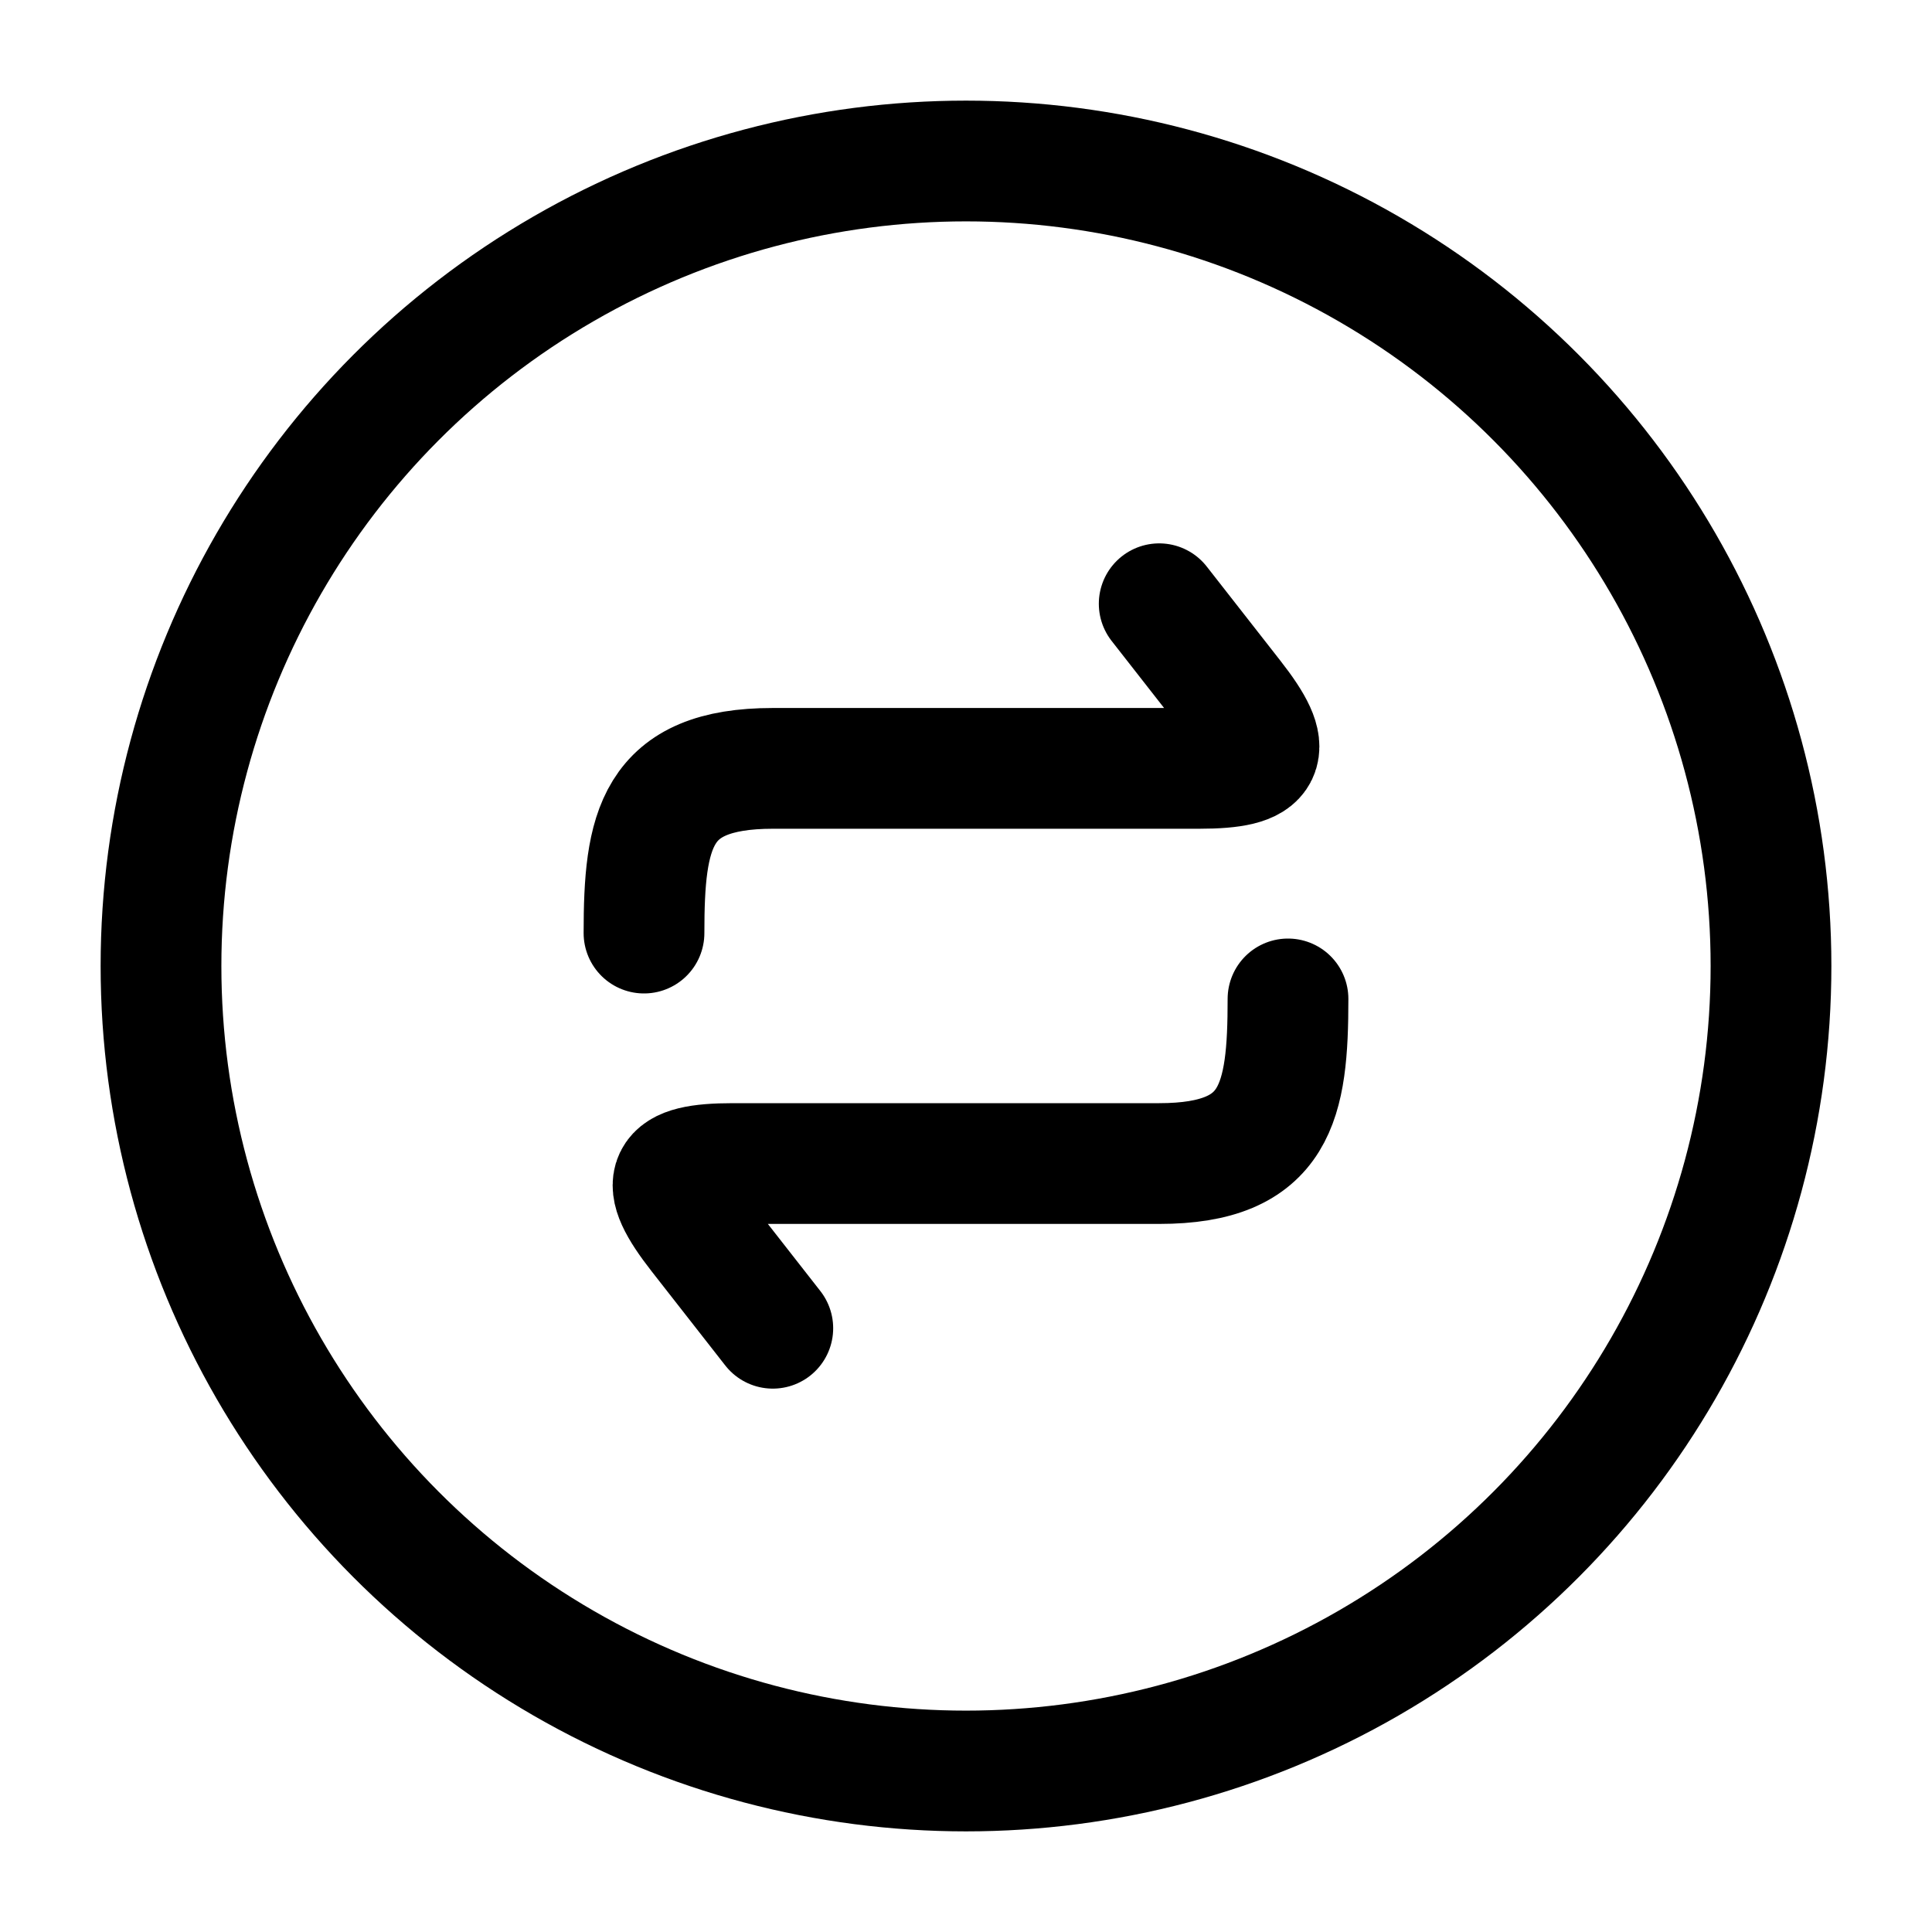 <svg xmlns="http://www.w3.org/2000/svg" xmlns:xlink="http://www.w3.org/1999/xlink" width="24" height="24" viewBox="0 0 24 24"><g fill="none" stroke="currentColor" stroke-linecap="round" stroke-linejoin="round" stroke-width="1.5" color="currentColor"><circle cx="12" cy="12" r="10"/><path d="m14.4 7.5l.915 1.17c.527.673.43.875-.418.875H9.6c-1.462 0-1.6.768-1.6 2.046M9.6 16.5l-.915-1.17c-.526-.673-.43-.876.418-.876H14.4c1.461 0 1.6-.767 1.6-2.045"/></g></svg>